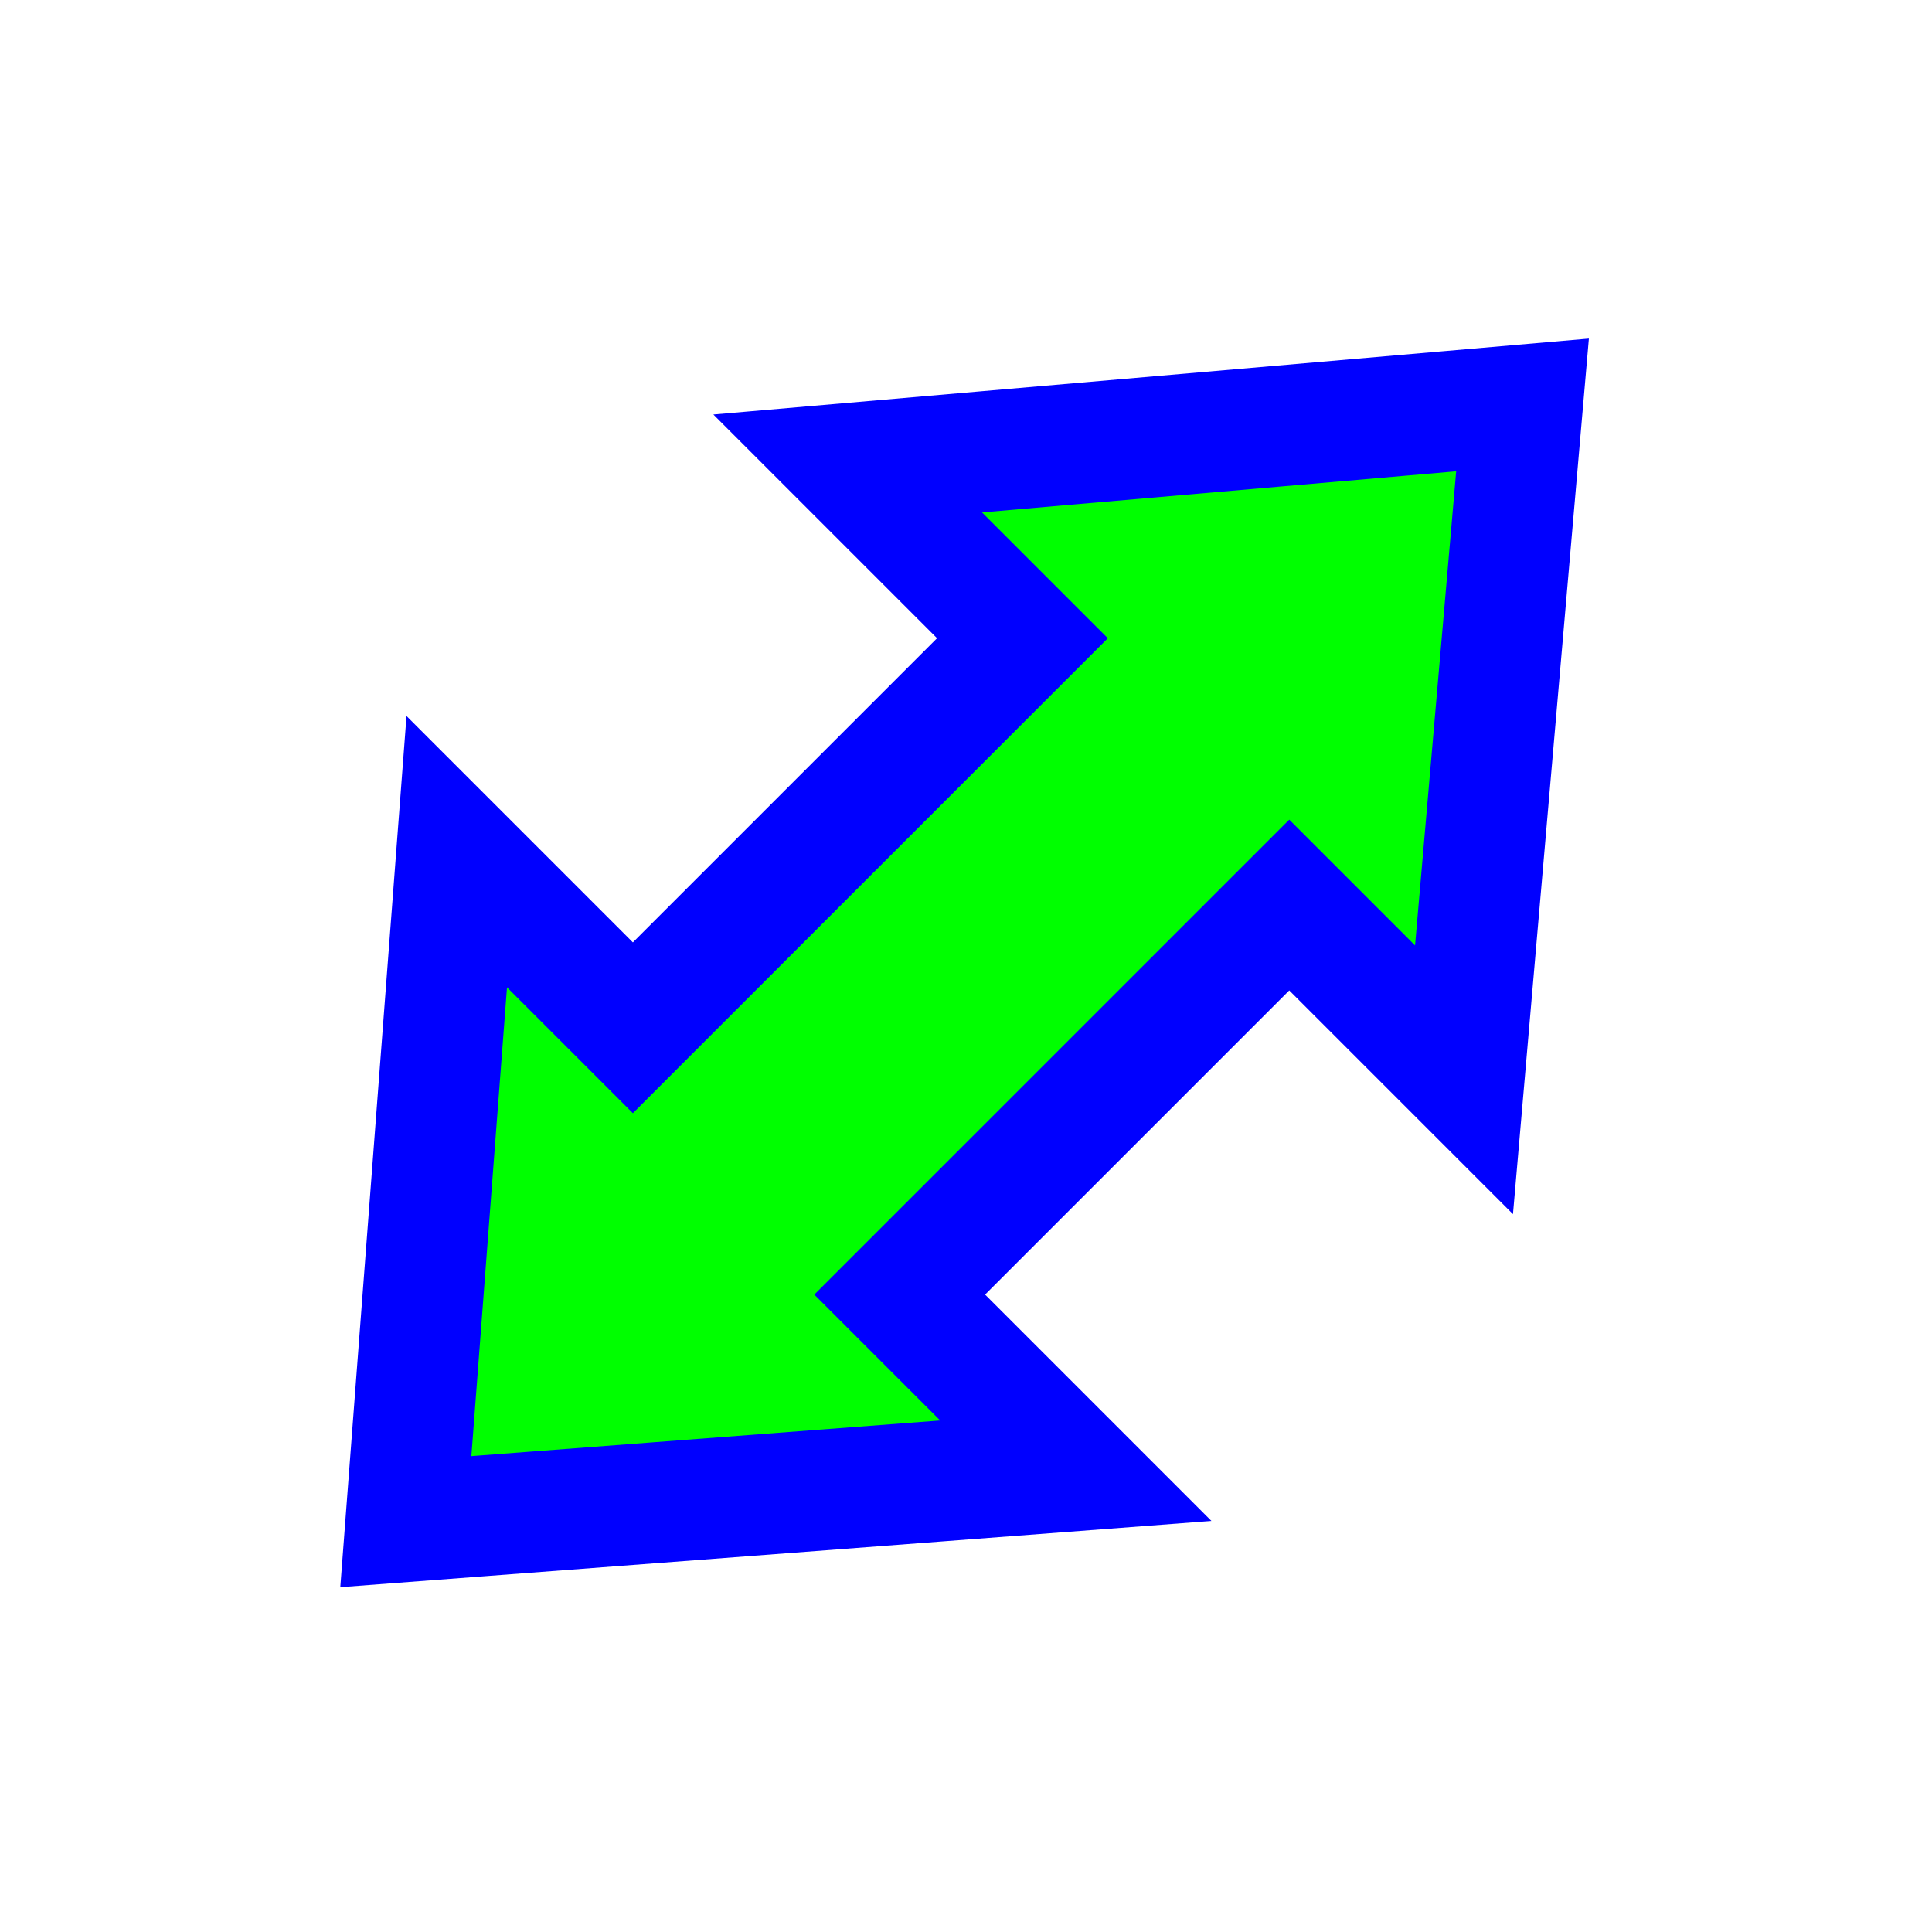 <svg width="256" height="256" viewBox="0 0 256 256" fill="none" xmlns="http://www.w3.org/2000/svg">
<path d="M200.869 63.734L201.742 53.658L191.666 54.532L130.502 59.835L112.323 61.411L125.225 74.314L135.478 84.567L83.86 136.186L73.607 125.933L60.523 112.849L59.121 131.299L54.525 191.756L53.774 201.626L63.644 200.876L124.102 196.28L142.551 194.877L129.468 181.794L119.215 171.541L170.834 119.922L181.087 130.175L193.989 143.078L195.565 124.899L200.869 63.734Z" fill="#00FF00" stroke="#0000FF" stroke-width="16"/>
</svg>
